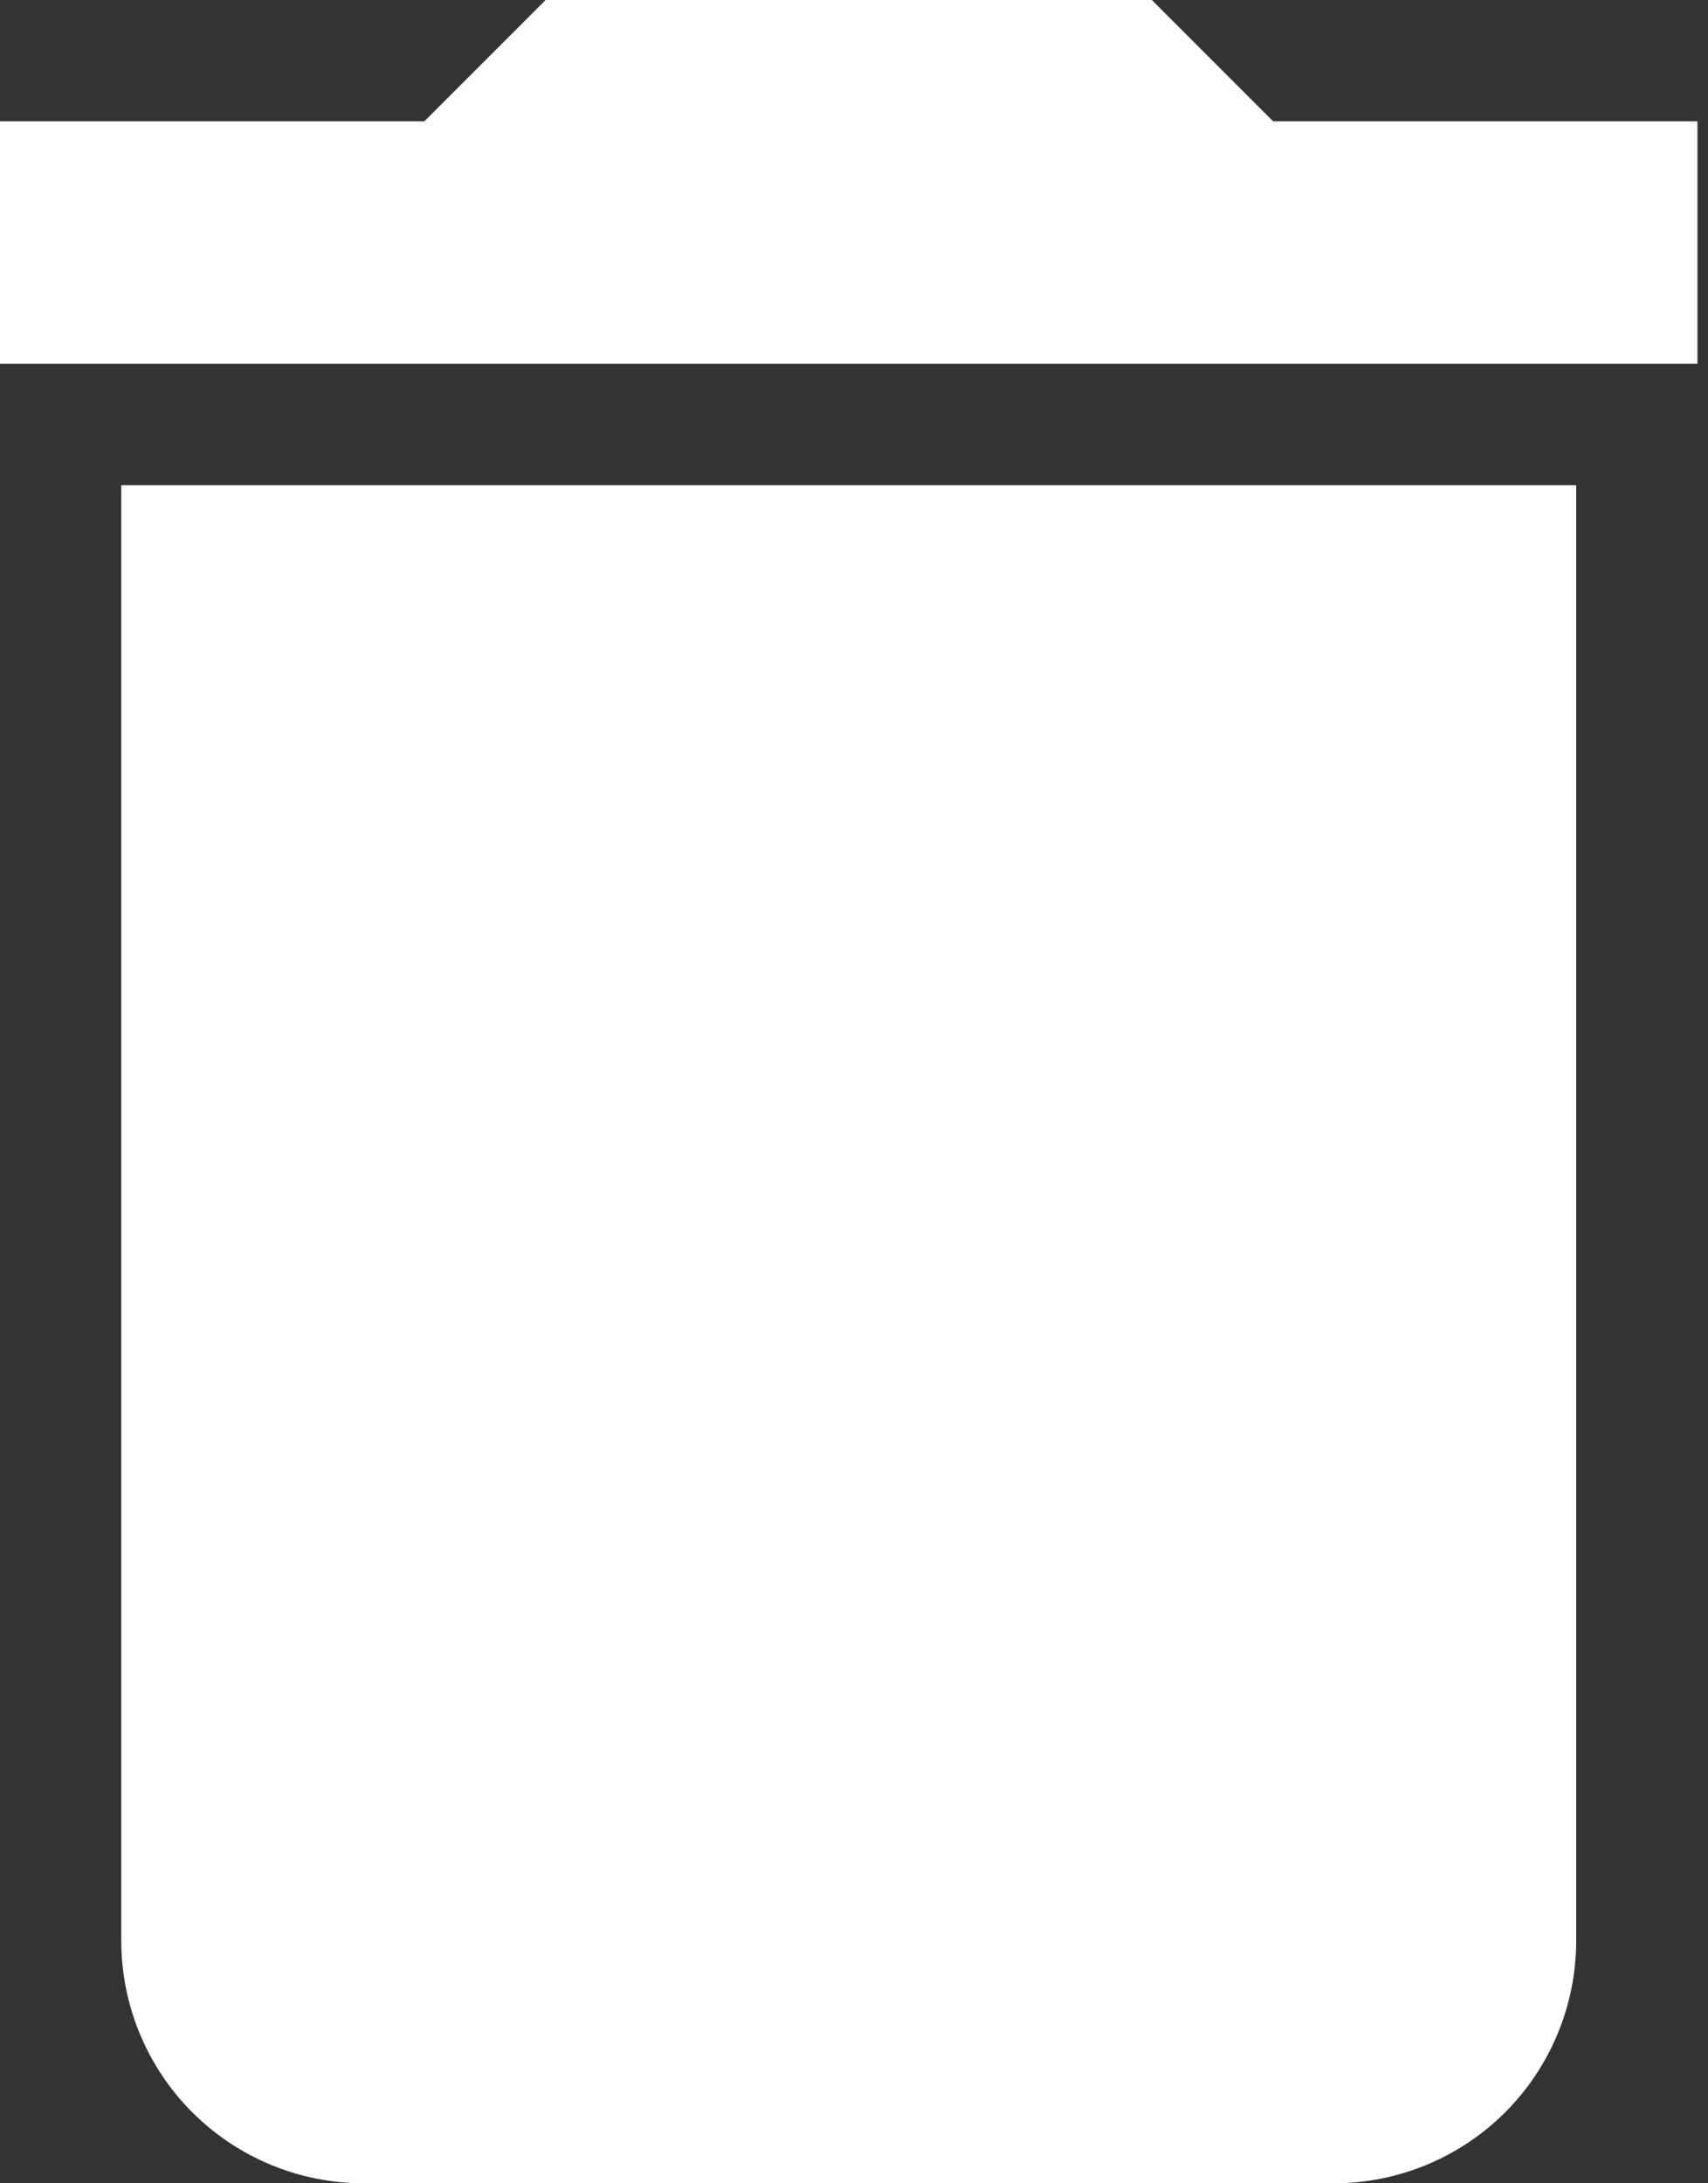 <svg width="18" height="23" viewBox="0 0 18 23" fill="none" xmlns="http://www.w3.org/2000/svg">
<rect x="0" y="0" width="18" height="23" fill="#333333" stroke="none"/>
<path d="M17.889 1.278H13.417L12.139 0H5.75L4.472 1.278H0V3.833H17.889M1.278 20.444C1.278 21.122 1.547 21.772 2.026 22.252C2.506 22.731 3.156 23 3.833 23H14.056C14.733 23 15.383 22.731 15.863 22.252C16.342 21.772 16.611 21.122 16.611 20.444V5.111H1.278V20.444Z" fill="white"/>
</svg>
